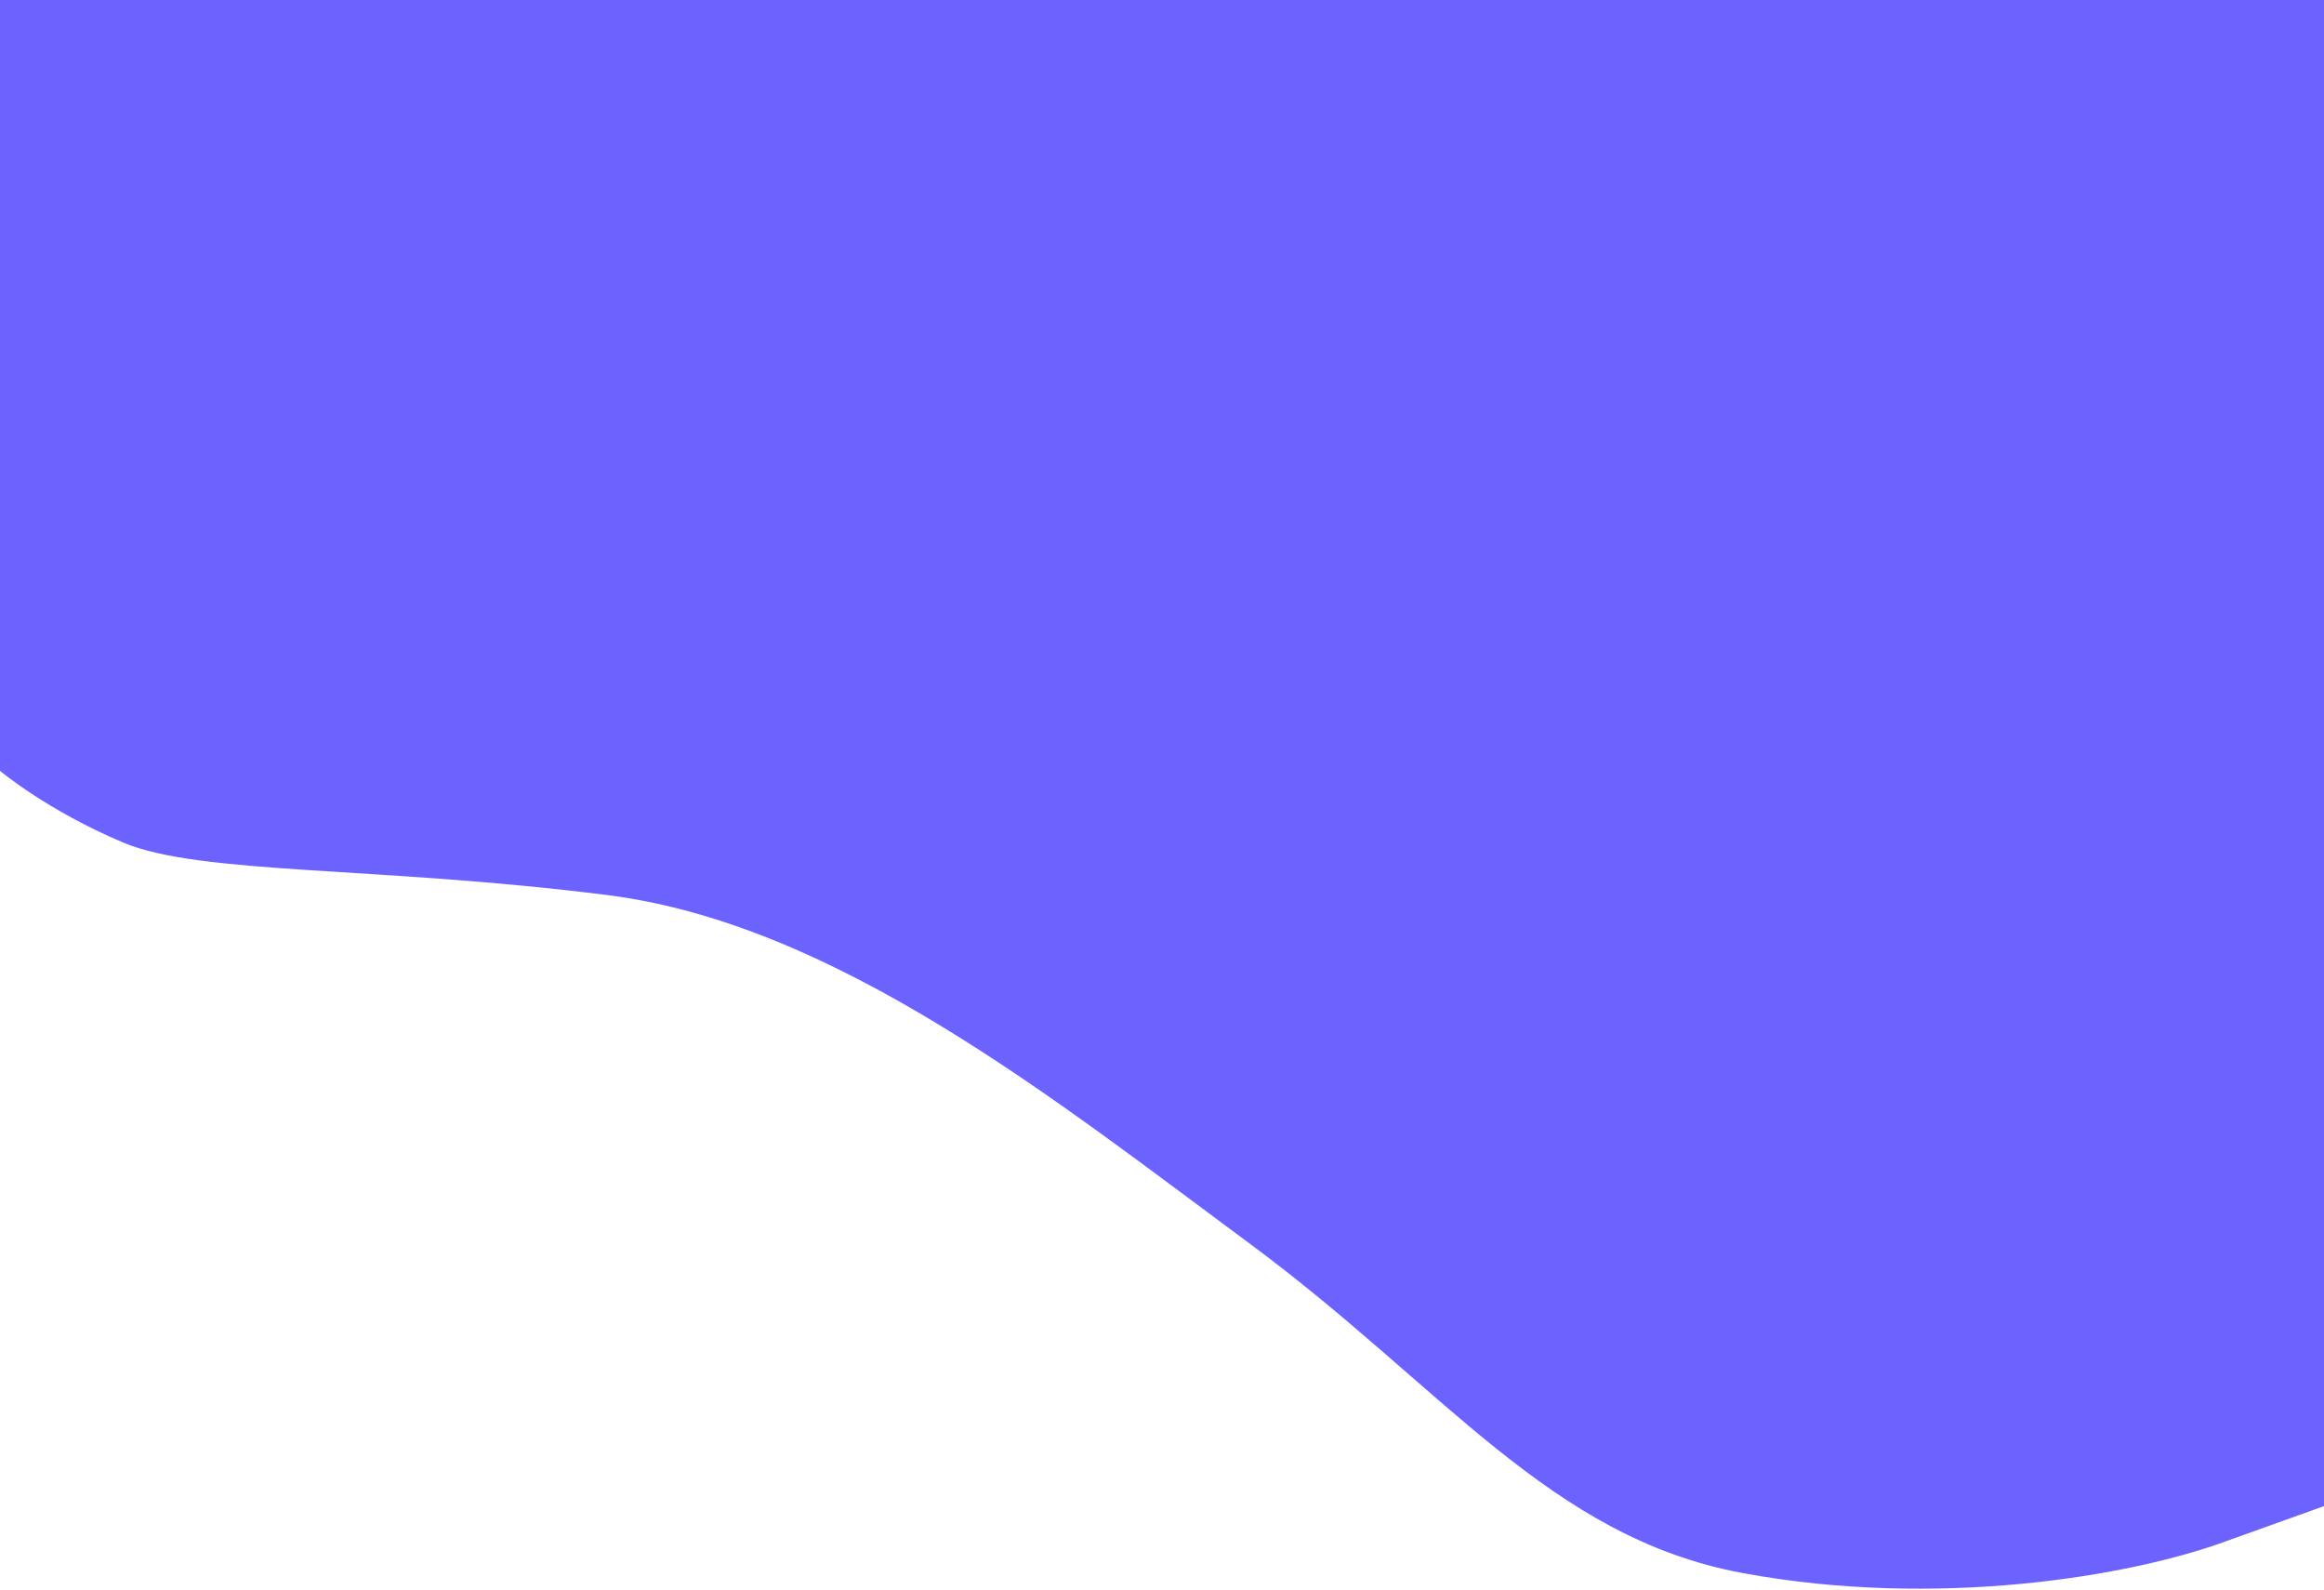 <svg preserveAspectRatio="none" viewBox="0 0 1440 985" fill="none" xmlns="http://www.w3.org/2000/svg">
<path  d="M0 477.5C0 477.5 29 502 76.5 522C124 542 234.5 536.5 376.5 554.5C518.5 572.5 654.5 681.793 774.5 770.5C894.5 859.207 960 952.323 1080 974.5C1200 996.677 1320 976.677 1380 954.5L1440 933V0H1380C1320 0 1200 0 1080 0C960 0 840 0 720 0C600 0 480 0 360 0C240 0 120 0 60 0H0V477.5Z" fill="#6C63FF"/>
</svg>
